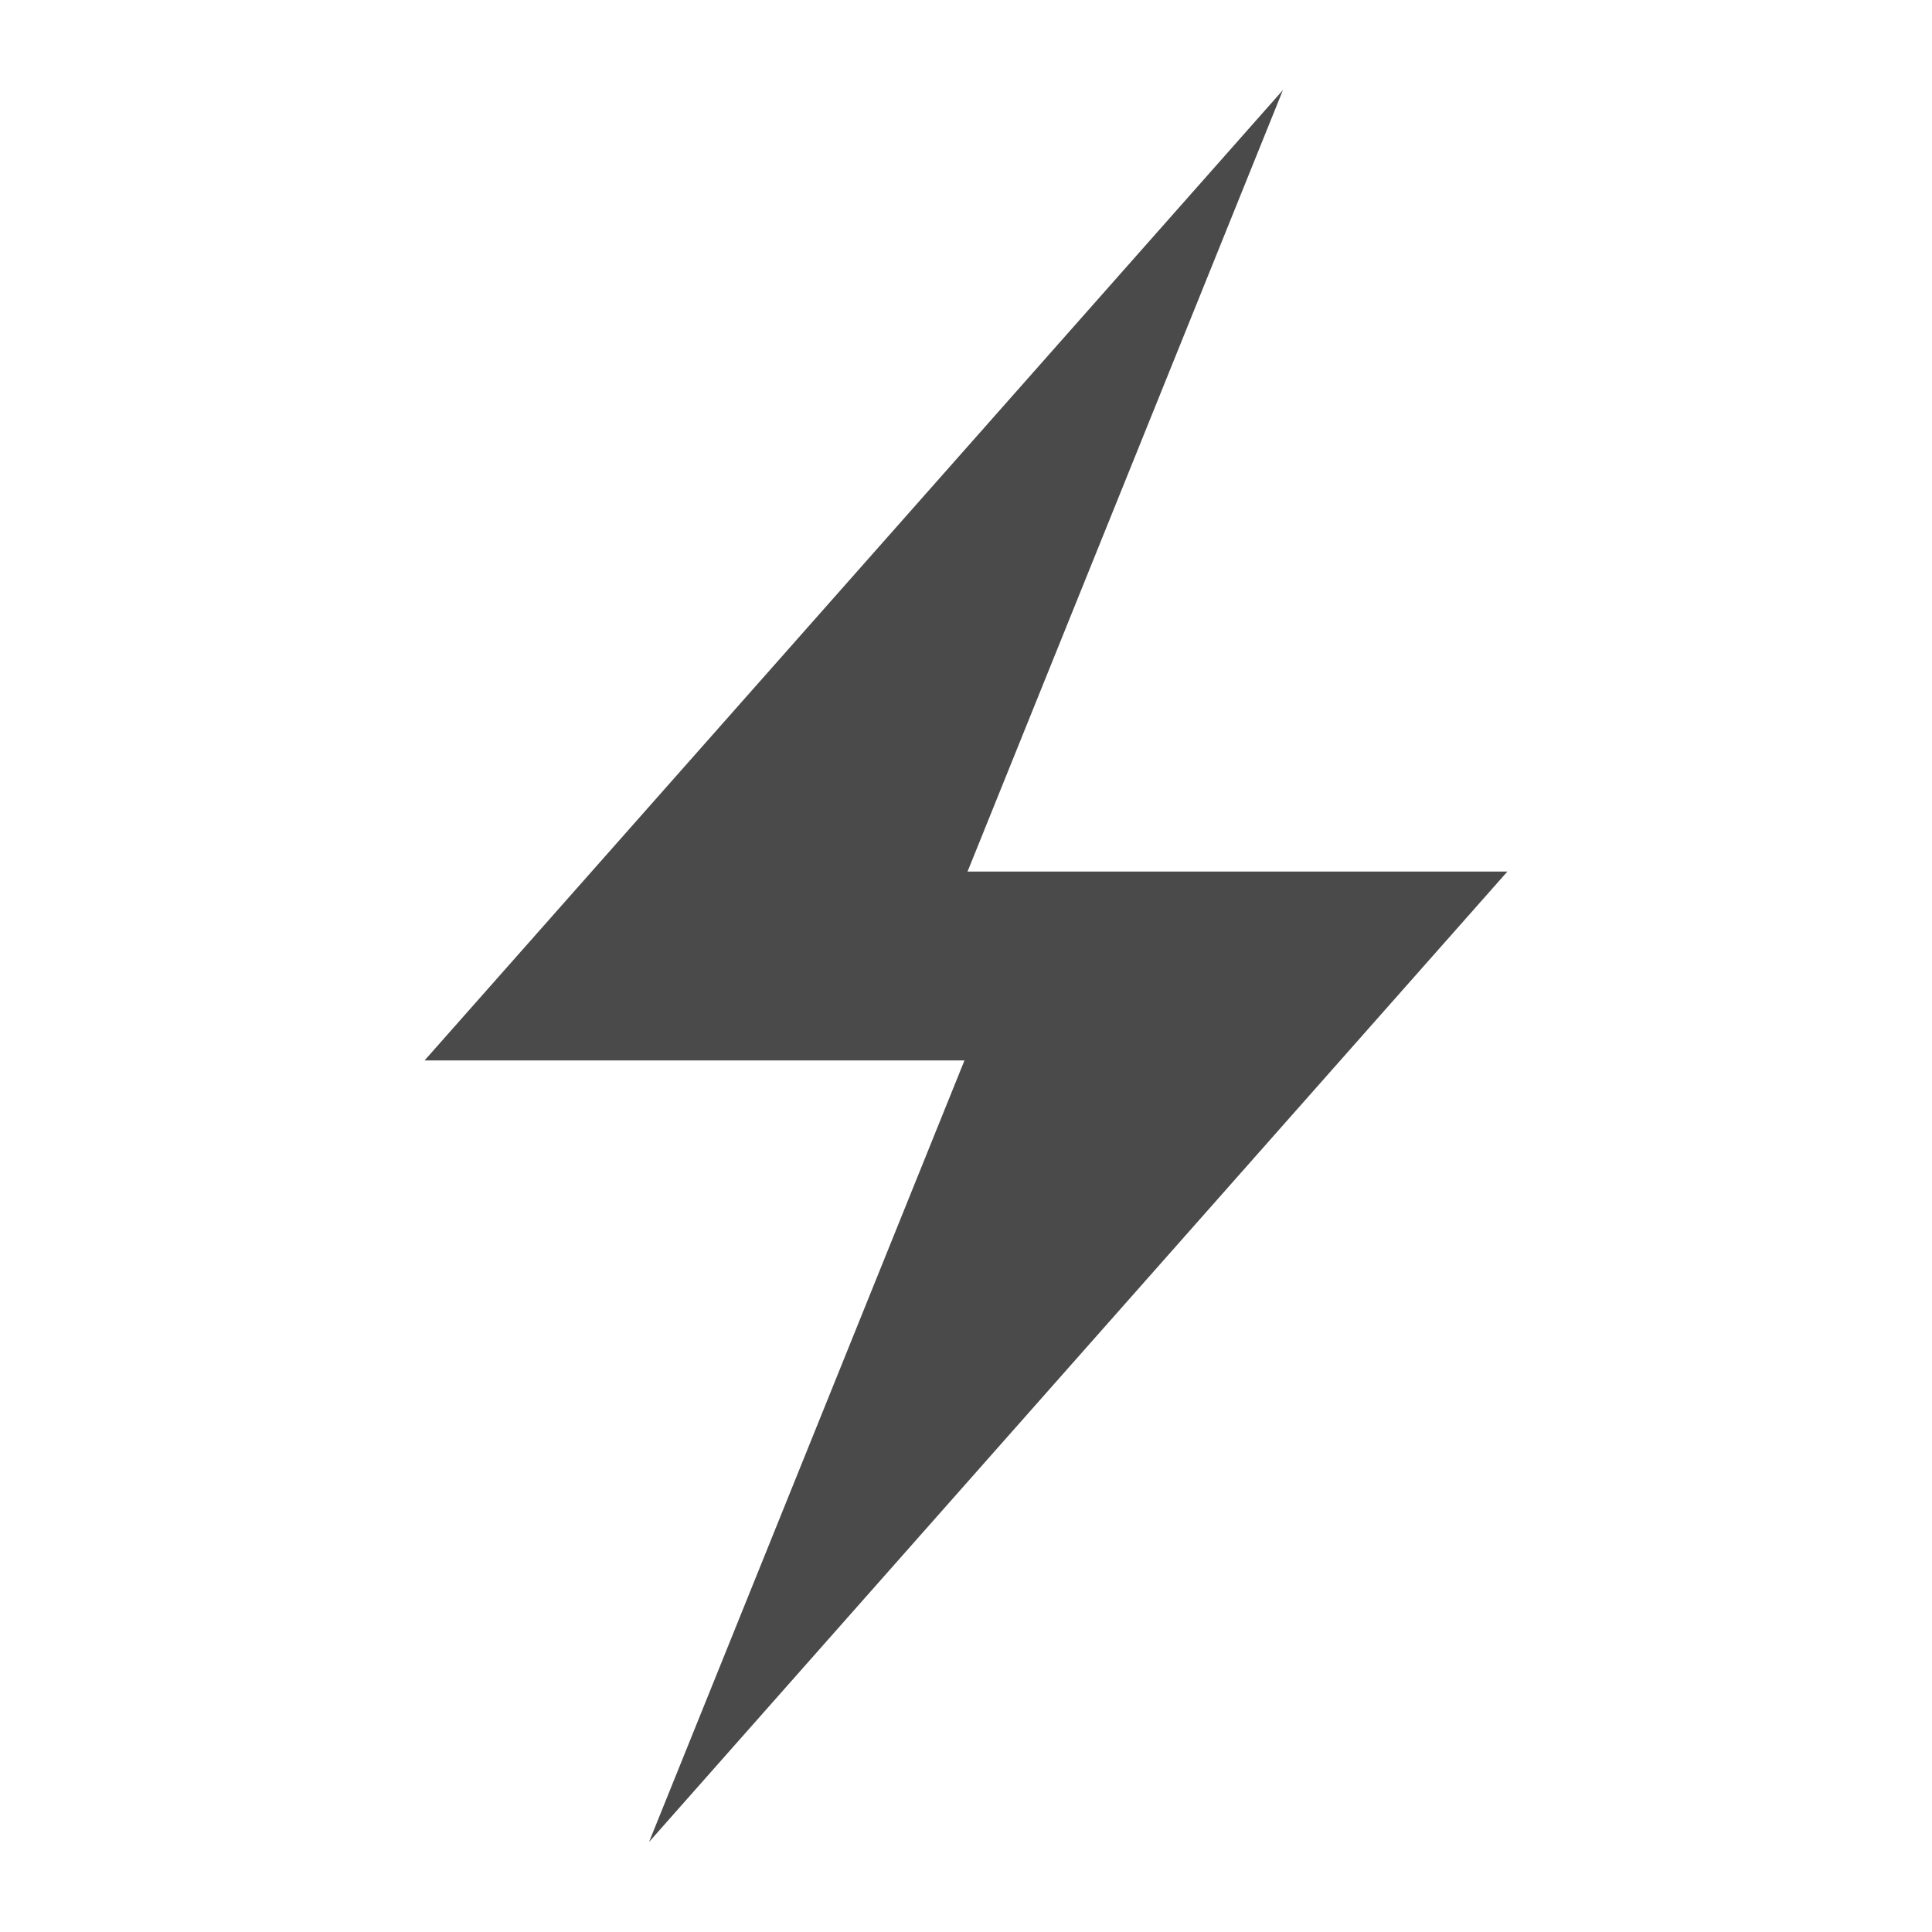 <?xml version="1.0" encoding="utf-8"?>
<!-- Generator: Adobe Illustrator 16.0.0, SVG Export Plug-In . SVG Version: 6.00 Build 0)  -->
<!DOCTYPE svg PUBLIC "-//W3C//DTD SVG 1.1//EN" "http://www.w3.org/Graphics/SVG/1.1/DTD/svg11.dtd">
<svg version="1.1" id="Layer_1" xmlns="http://www.w3.org/2000/svg" xmlns:xlink="http://www.w3.org/1999/xlink" x="0px" y="0px"
	 width="32px" height="32px" viewBox="0 0 32 32" enable-background="new 0 0 32 32" xml:space="preserve">
<g>
	<g>
		<polygon fill="#4A4A4A" stroke="#4A4A4A" stroke-miterlimit="10" points="19.698,4 8.142,17.064 16.384,17.064 16.384,14.954 
			15.277,14.954 		"/>
	</g>
	<g>
		<polygon fill="#4A4A4A" stroke="#4A4A4A" stroke-miterlimit="10" points="12.302,28 23.857,14.936 15.616,14.936 15.616,17.046 
			16.723,17.046 		"/>
	</g>
</g>
</svg>
